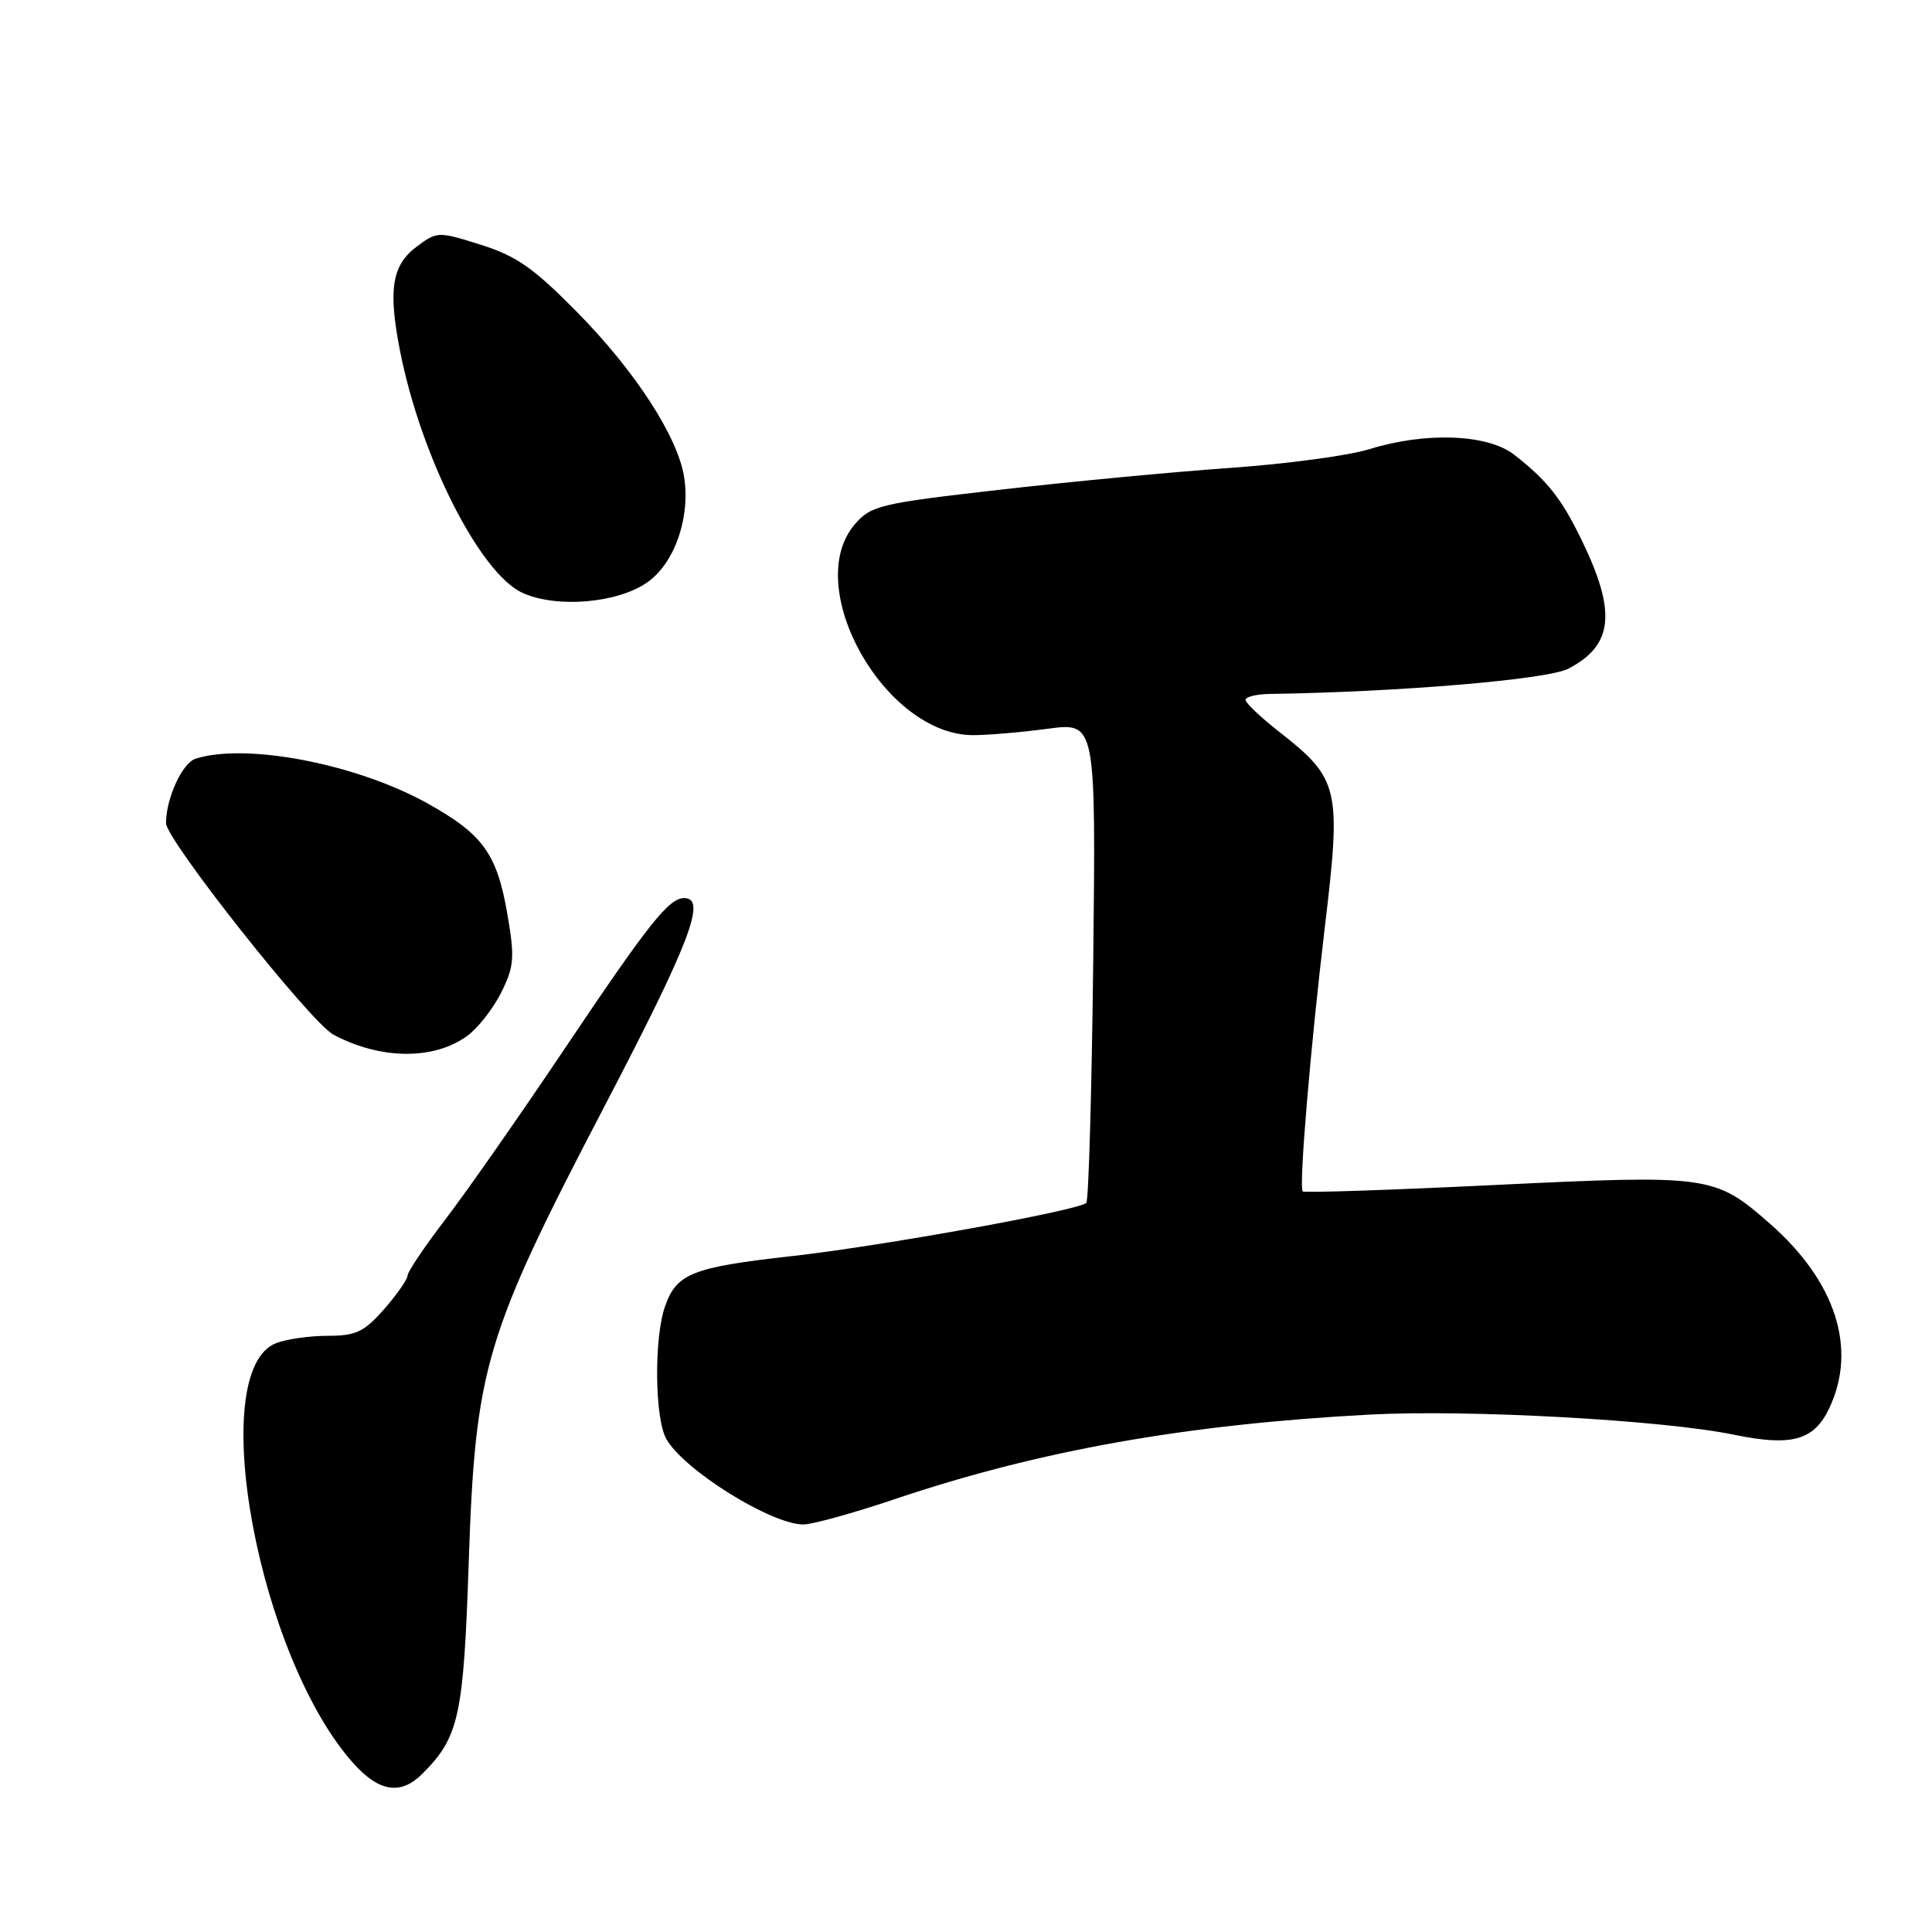 <?xml version="1.0" encoding="UTF-8" standalone="no"?>
<!DOCTYPE svg PUBLIC "-//W3C//DTD SVG 1.1//EN" "http://www.w3.org/Graphics/SVG/1.1/DTD/svg11.dtd" >
<svg xmlns="http://www.w3.org/2000/svg" xmlns:xlink="http://www.w3.org/1999/xlink" version="1.1" viewBox="0 0 256 256">
 <g >
 <path fill="currentColor"
d=" M 55.95 235.05 C 60.83 230.17 61.42 227.47 62.11 207.00 C 62.98 181.19 64.22 177.01 80.07 146.64 C 91.41 124.91 93.68 119.00 90.67 119.00 C 88.62 119.00 86.01 122.29 74.61 139.27 C 68.79 147.94 61.77 157.98 59.01 161.58 C 56.26 165.18 54.00 168.53 54.00 169.02 C 54.00 169.52 52.60 171.52 50.90 173.47 C 48.24 176.49 47.17 177.00 43.46 177.00 C 41.08 177.00 38.00 177.43 36.62 177.96 C 27.14 181.56 34.26 219.89 46.99 233.83 C 50.31 237.46 53.15 237.85 55.95 235.05 Z  M 118.64 198.62 C 137.73 192.19 157.12 188.74 181.50 187.44 C 194.57 186.74 220.35 188.17 229.72 190.10 C 237.42 191.69 240.35 190.88 242.38 186.61 C 246.13 178.72 243.25 169.79 234.50 162.12 C 227.21 155.74 226.55 155.65 198.23 157.01 C 184.30 157.69 172.77 158.07 172.61 157.87 C 172.10 157.21 173.63 138.89 175.56 122.74 C 177.75 104.45 177.45 103.19 169.49 96.96 C 167.06 95.06 165.06 93.16 165.04 92.75 C 165.02 92.34 166.46 91.98 168.25 91.95 C 185.44 91.70 205.02 90.04 207.80 88.61 C 213.78 85.51 214.23 81.11 209.55 71.50 C 206.88 66.02 204.99 63.64 200.62 60.24 C 197.10 57.51 188.88 57.20 181.41 59.53 C 178.71 60.37 170.43 61.48 163.00 62.00 C 155.57 62.52 141.86 63.82 132.52 64.89 C 116.55 66.71 115.41 66.99 113.27 69.47 C 106.17 77.73 117.23 97.42 128.96 97.41 C 130.91 97.41 135.36 97.03 138.86 96.56 C 145.21 95.72 145.21 95.72 144.86 127.28 C 144.66 144.63 144.25 159.09 143.94 159.39 C 142.94 160.39 116.83 165.11 104.94 166.44 C 91.69 167.92 89.64 168.74 88.11 173.13 C 86.65 177.32 86.75 187.94 88.29 190.67 C 90.58 194.76 102.18 202.00 106.45 202.00 C 107.64 202.00 113.12 200.48 118.64 198.62 Z  M 61.91 137.26 C 63.34 136.22 65.36 133.63 66.42 131.50 C 68.13 128.06 68.22 126.91 67.23 121.13 C 65.85 113.10 63.98 110.52 56.55 106.40 C 47.14 101.20 32.60 98.41 25.92 100.53 C 24.15 101.09 22.00 105.79 22.00 109.07 C 22.00 111.28 41.15 135.47 44.17 137.09 C 50.39 140.42 57.49 140.49 61.91 137.26 Z  M 85.82 77.13 C 89.42 74.57 91.51 68.51 90.64 63.15 C 89.77 57.81 84.15 49.16 76.49 41.38 C 70.73 35.53 68.45 33.93 63.73 32.44 C 58.06 30.65 57.93 30.66 55.24 32.66 C 51.93 35.12 51.41 38.33 53.00 46.47 C 55.75 60.50 63.60 76.01 69.26 78.57 C 73.81 80.62 81.90 79.92 85.82 77.13 Z "/>
</g>
</svg>